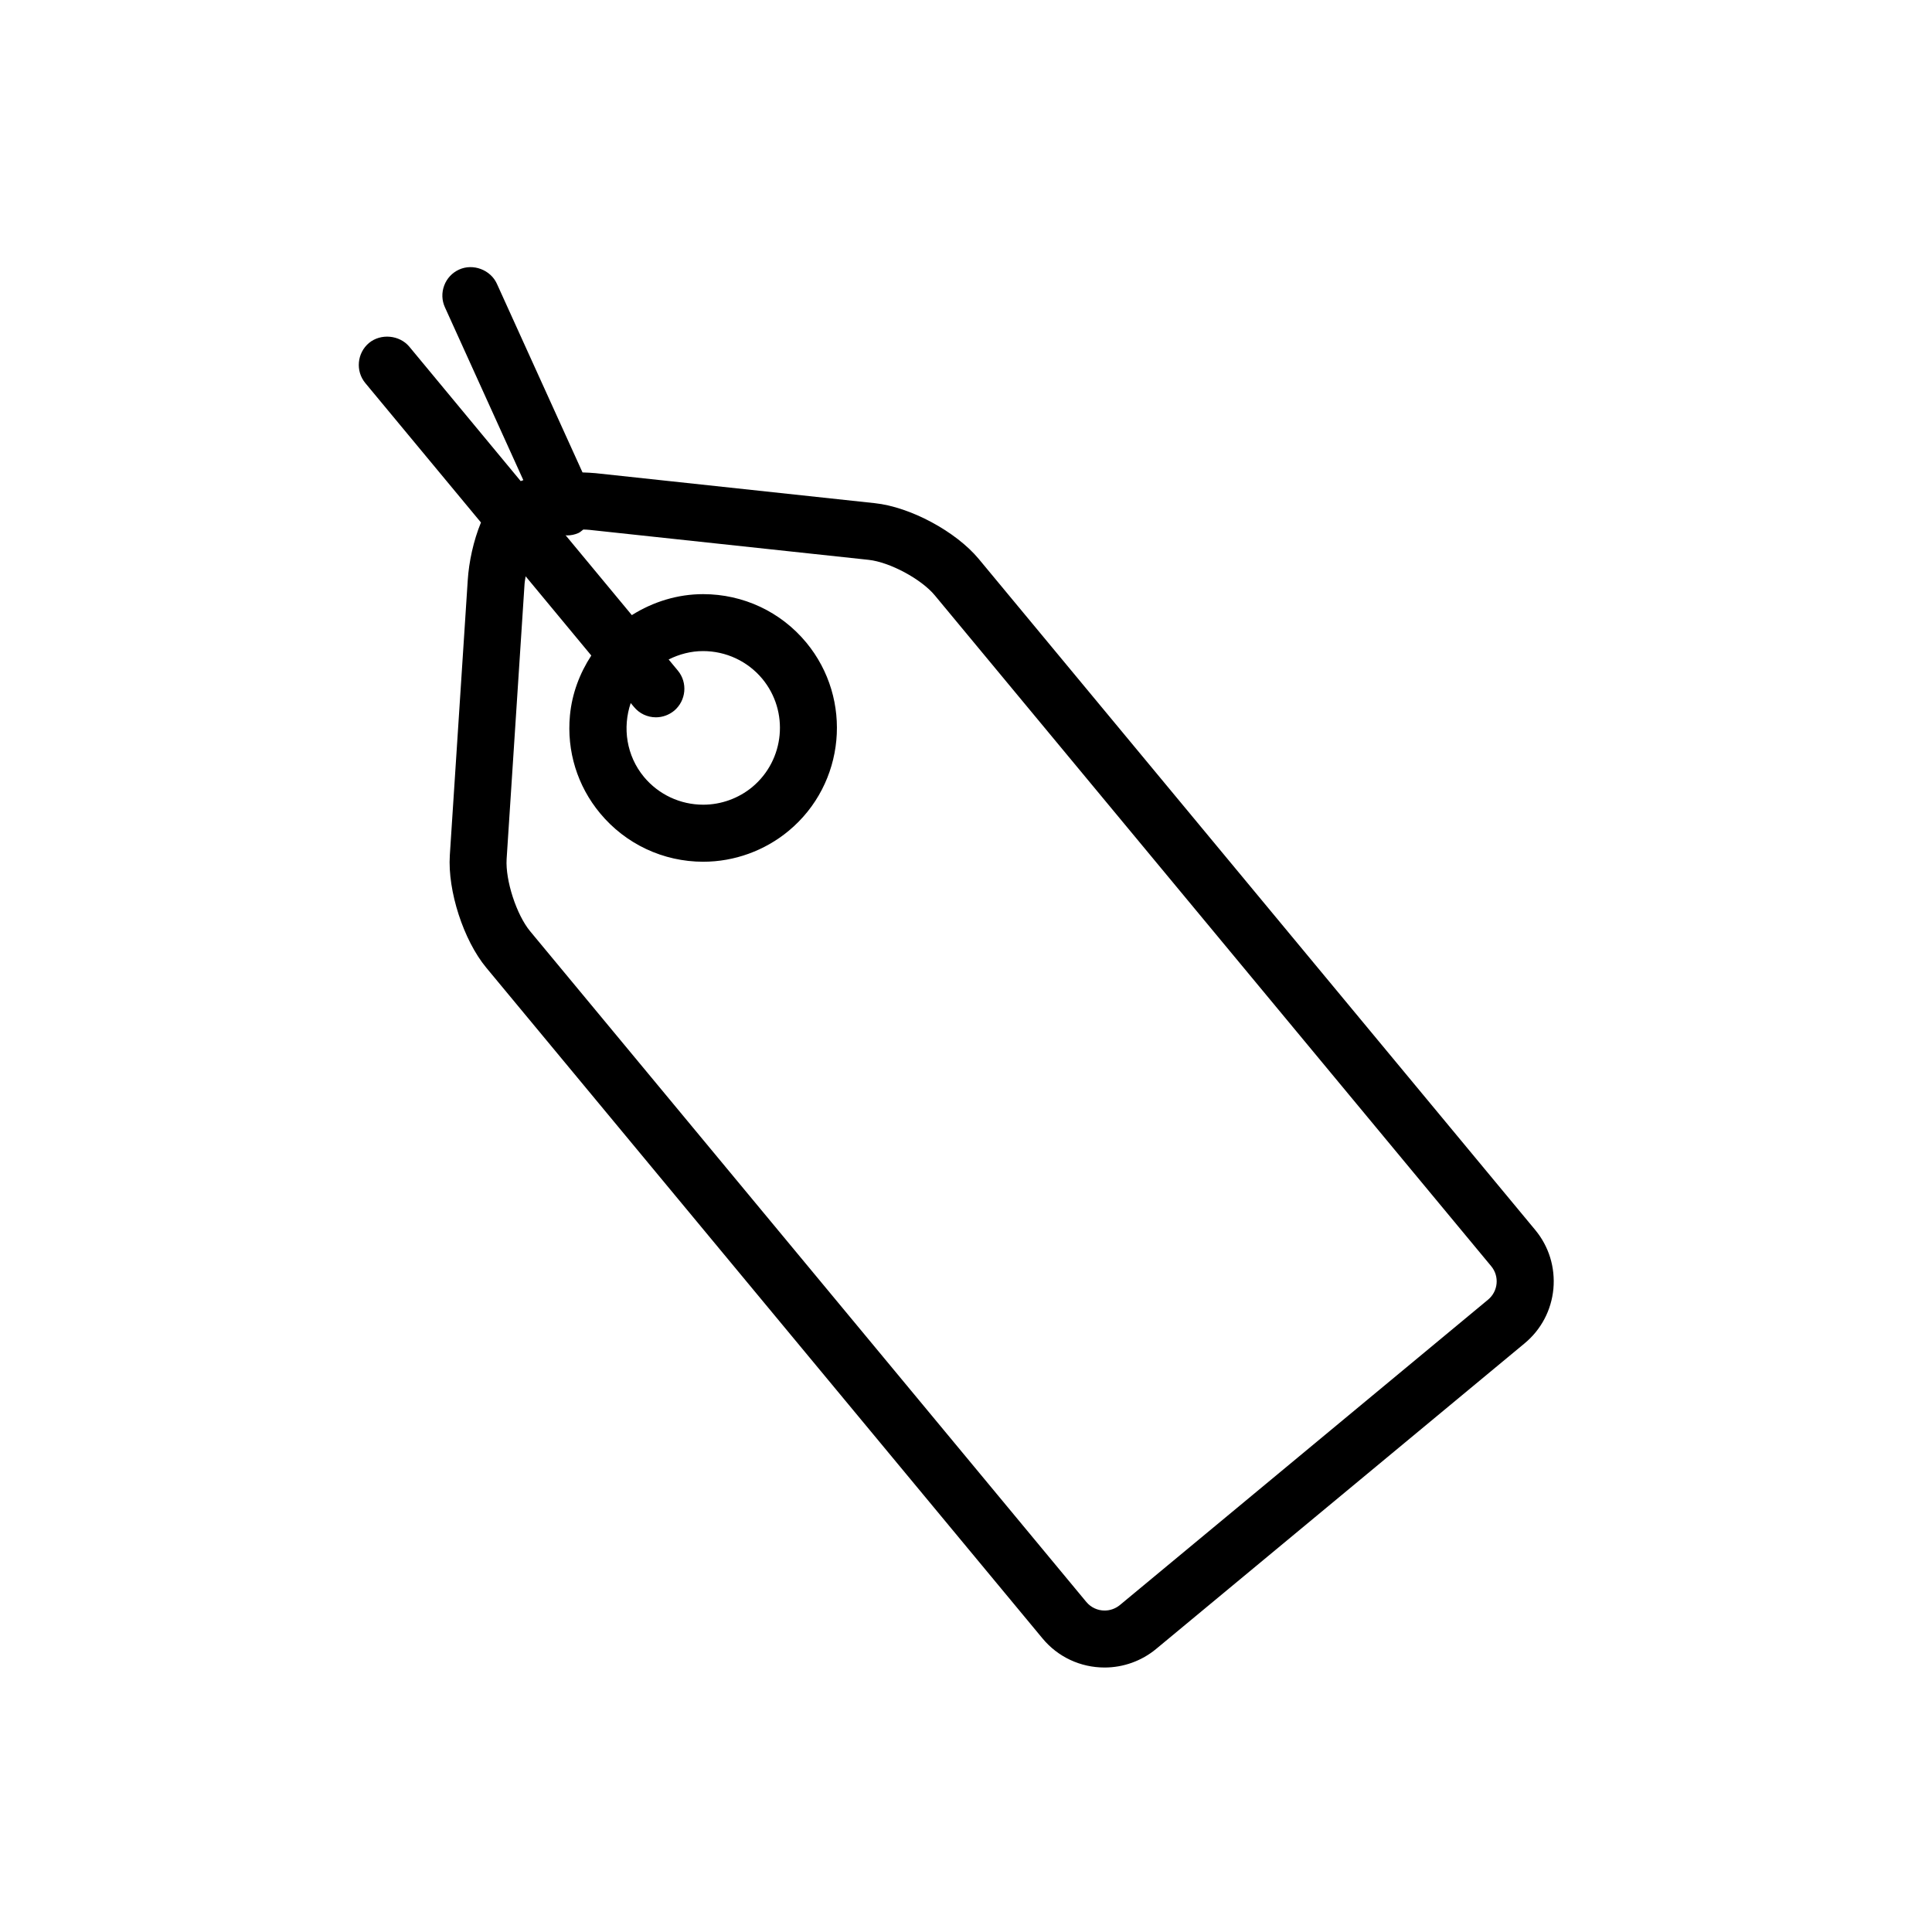 <svg width="57" height="57" viewBox="0 0 57 57" fill="none" xmlns="http://www.w3.org/2000/svg">
<path fill-rule="evenodd" clip-rule="evenodd" d="M18.705 20.858C18.864 21.052 19.101 21.163 19.352 21.163C19.547 21.163 19.737 21.093 19.888 20.97C20.244 20.672 20.294 20.14 19.999 19.785L19.727 19.457C20.039 19.3 20.386 19.209 20.741 19.209C21.42 19.209 22.058 19.508 22.49 20.026C23.288 20.991 23.153 22.422 22.193 23.221C21.787 23.556 21.273 23.741 20.748 23.741C20.069 23.741 19.432 23.442 18.999 22.922C18.479 22.294 18.363 21.465 18.608 20.742L18.705 20.858ZM15.508 17.003L17.445 19.34C17.102 19.866 16.876 20.463 16.815 21.108C16.716 22.16 17.033 23.186 17.705 23.995C18.457 24.902 19.566 25.424 20.748 25.424C21.666 25.424 22.56 25.099 23.265 24.515C24.941 23.127 25.174 20.631 23.785 18.954C23.033 18.047 21.925 17.529 20.744 17.529C19.994 17.529 19.27 17.753 18.641 18.148L16.685 15.789C16.698 15.789 16.71 15.797 16.724 15.797C16.844 15.797 16.961 15.773 17.071 15.723C17.125 15.697 17.163 15.655 17.209 15.623C17.27 15.627 17.33 15.624 17.393 15.633L25.627 16.517C26.253 16.585 27.184 17.085 27.583 17.569L43.996 37.358C44.242 37.654 44.201 38.094 43.905 38.342L33.035 47.358C32.91 47.459 32.752 47.516 32.59 47.516C32.38 47.516 32.184 47.423 32.051 47.264L15.64 27.474C15.238 26.988 14.908 25.974 14.947 25.343L15.476 17.227C15.481 17.148 15.498 17.079 15.508 17.003ZM45.292 36.285L28.879 16.494C28.205 15.681 26.857 14.956 25.808 14.845L17.571 13.96C17.448 13.947 17.316 13.944 17.186 13.938L14.659 8.37C14.472 7.96 13.957 7.765 13.545 7.953C13.34 8.046 13.183 8.214 13.105 8.425C13.026 8.636 13.034 8.864 13.127 9.067L15.44 14.166C15.415 14.175 15.387 14.184 15.362 14.194L12.074 10.226C11.787 9.884 11.237 9.83 10.887 10.118C10.533 10.415 10.483 10.947 10.778 11.302L14.19 15.415C13.967 15.953 13.834 16.584 13.8 17.117L13.271 25.235C13.204 26.282 13.674 27.738 14.344 28.547L30.756 48.337C31.208 48.885 31.877 49.197 32.59 49.197C33.142 49.197 33.684 49.002 34.108 48.65L44.978 39.635C45.468 39.23 45.77 38.657 45.83 38.025C45.887 37.389 45.697 36.772 45.292 36.285Z" fill="black"/>
</svg>
